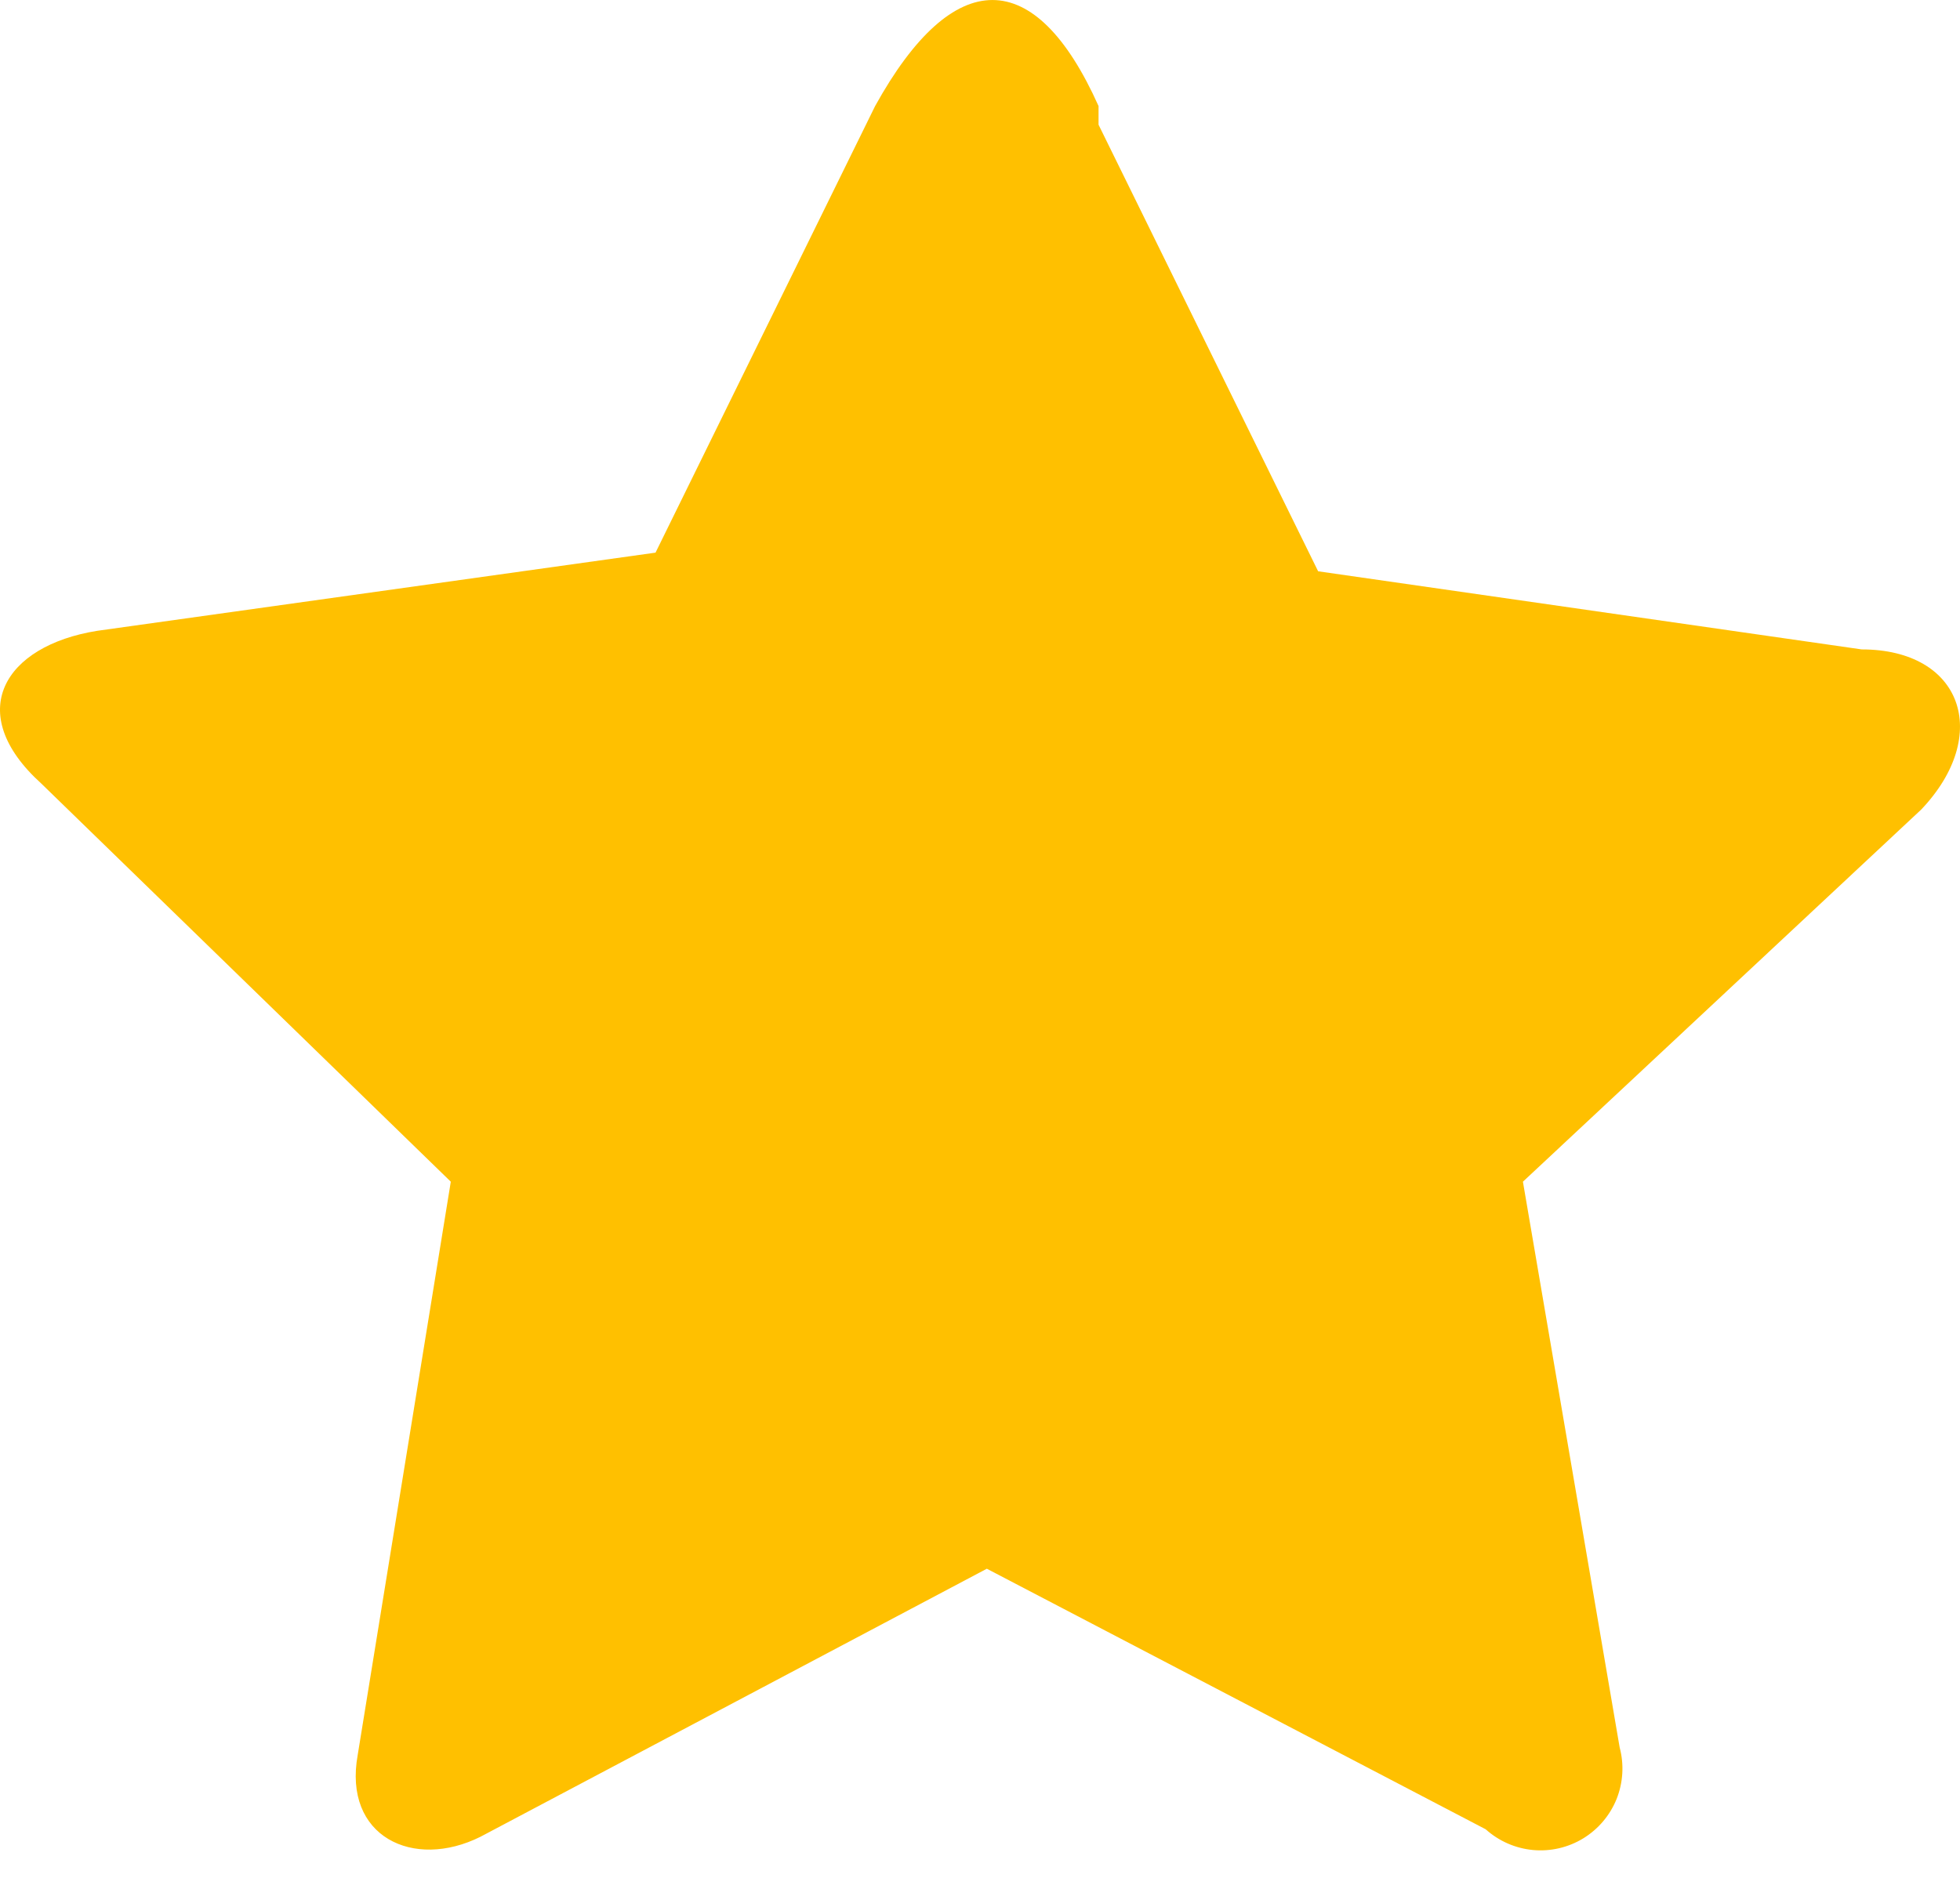 <svg width="31" height="30" viewBox="0 0 31 30" fill="none" xmlns="http://www.w3.org/2000/svg">
<path d="M17.375 1.973L20.848 9.038L29.445 10.274C31.035 10.274 31.506 11.629 30.387 12.807L24.087 18.695L25.617 27.645C25.689 27.915 25.672 28.2 25.569 28.46C25.465 28.719 25.279 28.938 25.041 29.084C24.803 29.229 24.524 29.294 24.246 29.268C23.968 29.242 23.706 29.127 23.498 28.94L15.608 24.818L7.6 29.058C6.54 29.588 5.422 29.058 5.658 27.762L7.13 18.695L0.652 12.395C-0.584 11.276 0.064 10.216 1.536 9.98L10.368 8.743L13.841 1.678C15.078 -0.559 16.374 -0.559 17.375 1.678" fill="#FFC000"/>
</svg>
